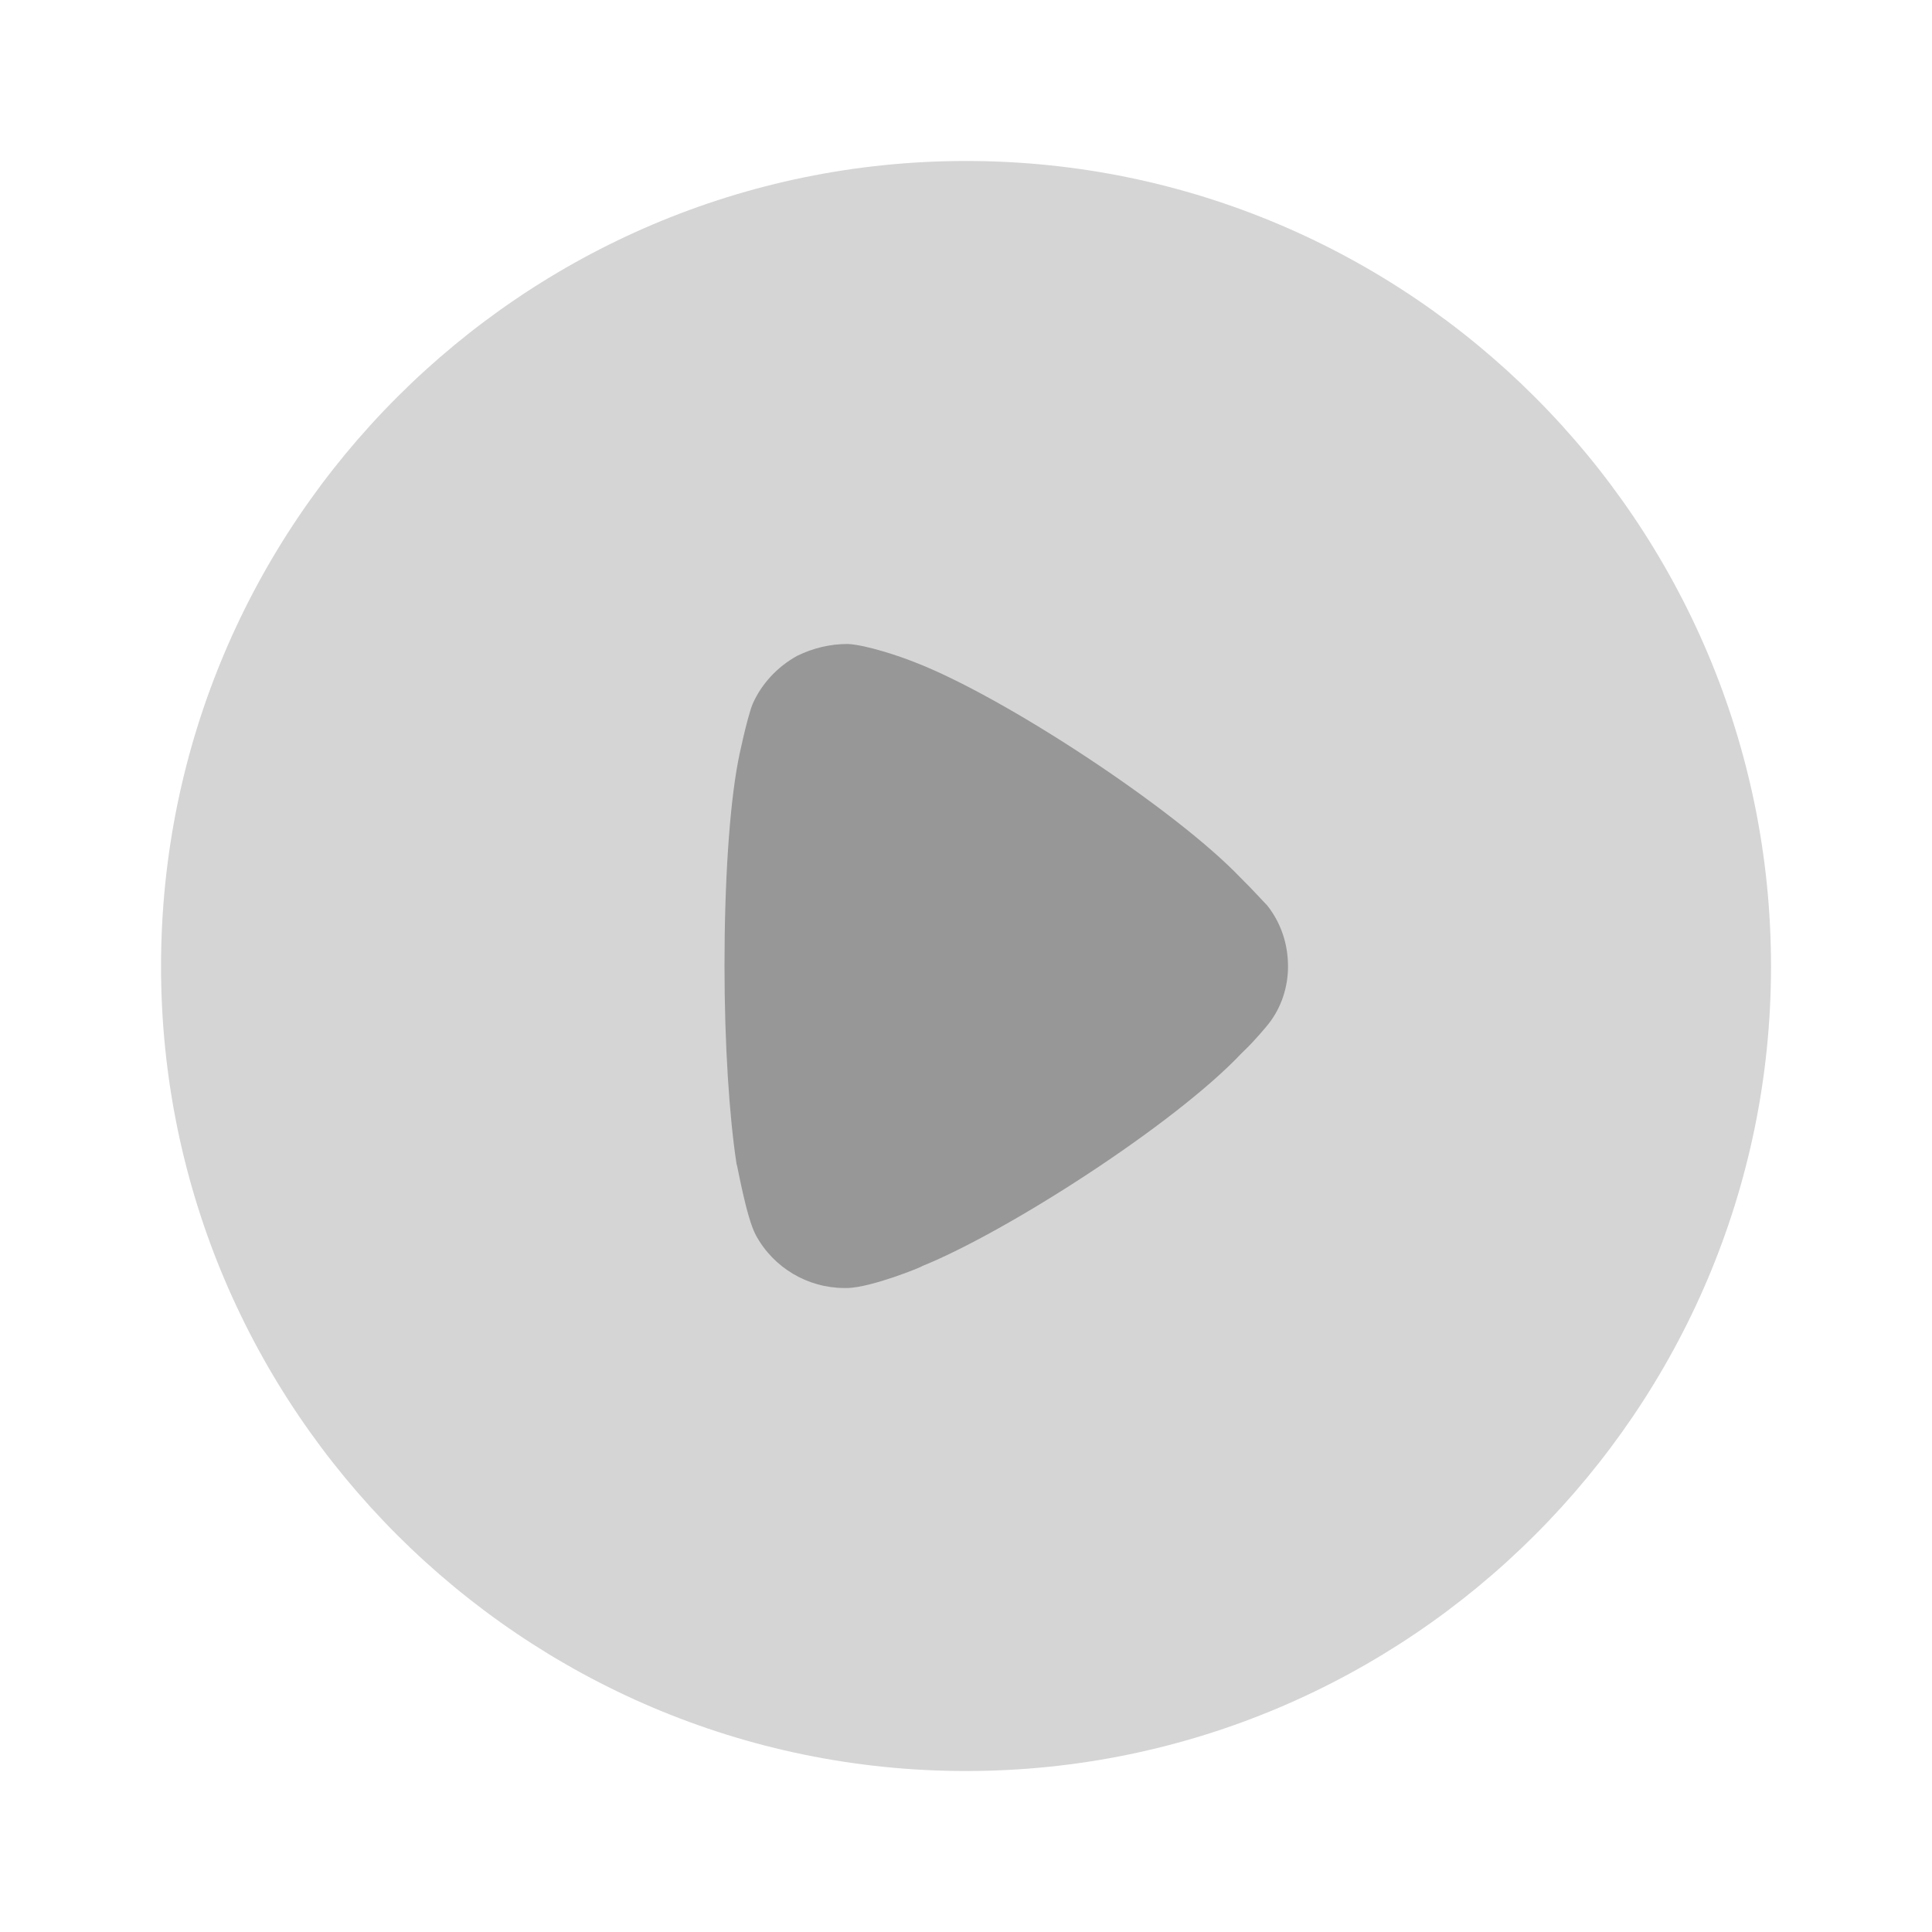 <svg width="34" height="34" viewBox="0 0 34 34" fill="none" xmlns="http://www.w3.org/2000/svg">
<path opacity="0.4" d="M31.167 17.007C31.167 24.811 24.809 31.167 17.001 31.167C9.193 31.167 2.834 24.811 2.834 17.007C2.834 9.189 9.193 2.833 17.001 2.833C24.809 2.833 31.167 9.189 31.167 17.007Z" fill="#979797"/>
<path d="M22.667 17.007C22.667 17.365 22.554 17.724 22.329 18.012C22.286 18.069 22.089 18.301 21.934 18.453L21.85 18.535C20.666 19.79 17.722 21.677 16.229 22.281C16.229 22.295 15.342 22.654 14.919 22.667H14.863C14.215 22.667 13.609 22.31 13.299 21.732C13.13 21.413 12.975 20.491 12.961 20.478C12.835 19.651 12.75 18.384 12.75 16.993C12.75 15.535 12.835 14.211 12.989 13.399C12.989 13.385 13.144 12.642 13.243 12.394C13.398 12.037 13.68 11.733 14.032 11.54C14.314 11.403 14.609 11.333 14.919 11.333C15.243 11.348 15.849 11.554 16.088 11.65C17.666 12.256 20.68 14.239 21.836 15.451C22.033 15.643 22.244 15.879 22.3 15.933C22.54 16.236 22.667 16.608 22.667 17.007Z" fill="#979797"/>
</svg>

